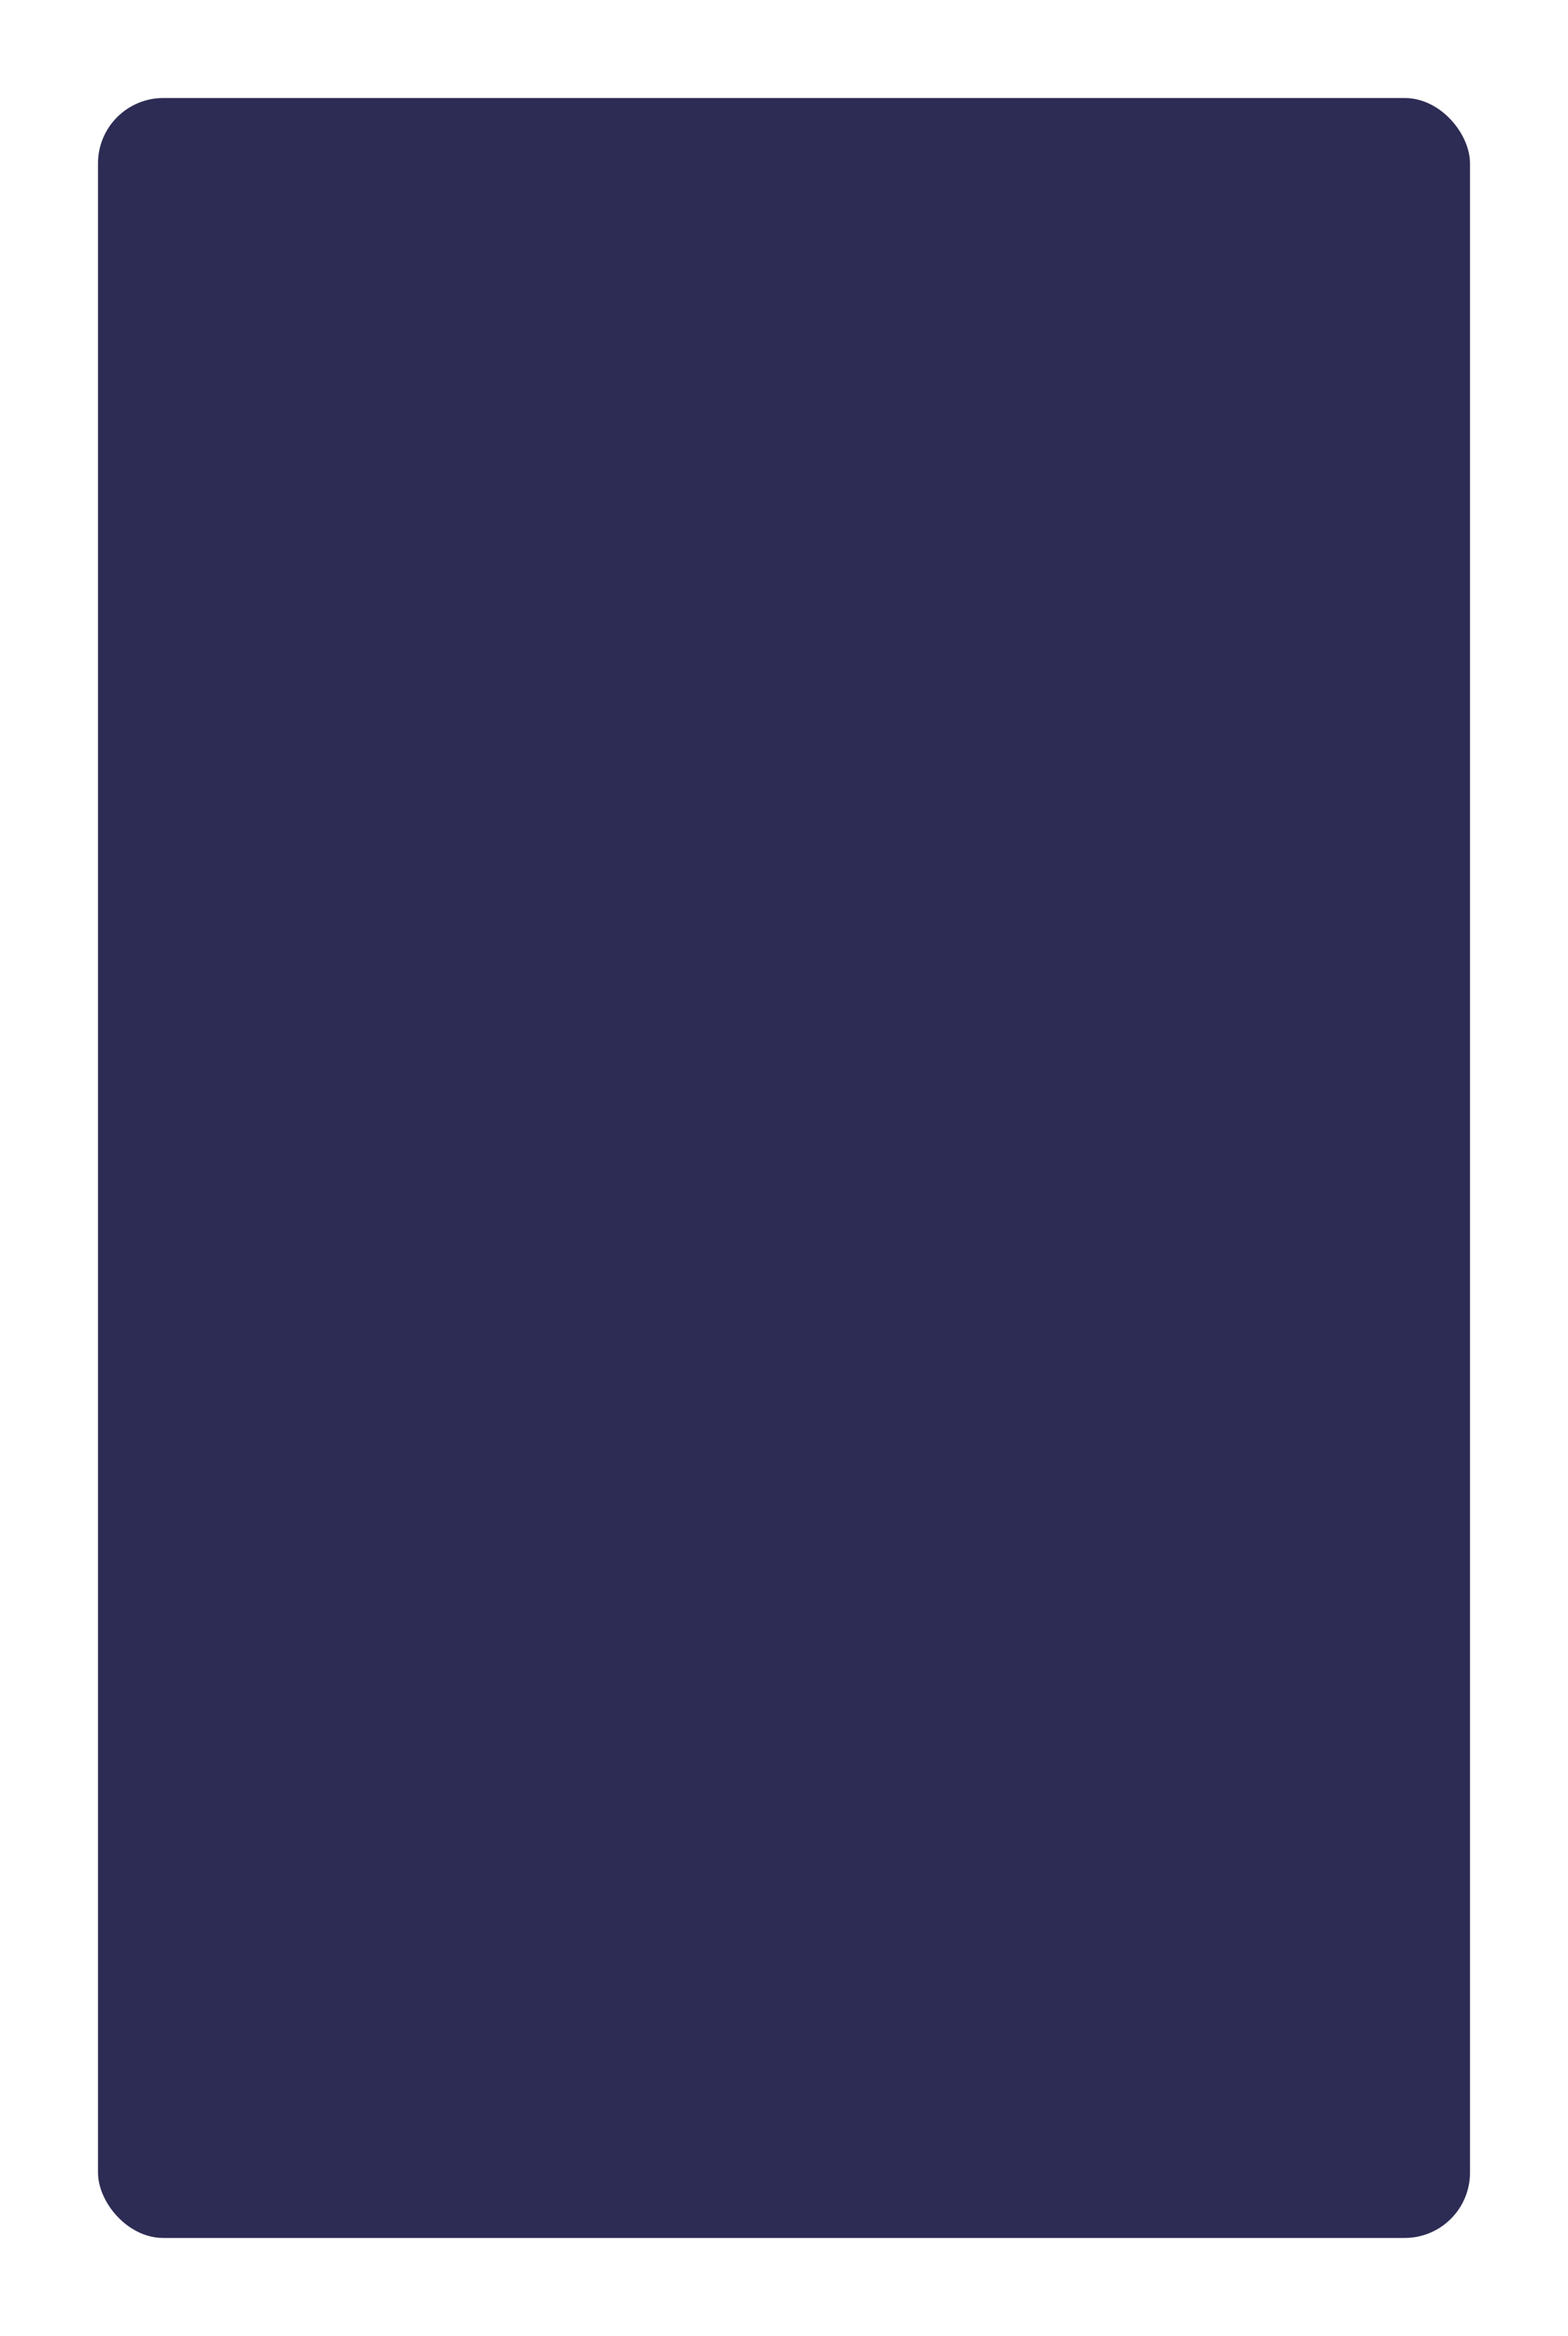 <svg width="480" height="715" viewBox="0 0 480 715" fill="none" xmlns="http://www.w3.org/2000/svg">
<g filter="url(#filter0_d_1_602)">
<rect x="30" y="30" width="420" height="655" rx="20" fill="#2C2C54"/>
</g>
<defs>
<filter id="filter0_d_1_602" x="-3.05176e-05" y="0" width="480" height="715" filterUnits="userSpaceOnUse" color-interpolation-filters="sRGB">
<feFlood flood-opacity="0" result="BackgroundImageFix"/>
<feColorMatrix in="SourceAlpha" type="matrix" values="0 0 0 0 0 0 0 0 0 0 0 0 0 0 0 0 0 0 127 0" result="hardAlpha"/>
<feOffset/>
<feGaussianBlur stdDeviation="15"/>
<feColorMatrix type="matrix" values="0 0 0 0 0.571 0 0 0 0 0.571 0 0 0 0 0.571 0 0 0 0.2 0"/>
<feBlend mode="normal" in2="BackgroundImageFix" result="effect1_dropShadow_1_602"/>
<feBlend mode="normal" in="SourceGraphic" in2="effect1_dropShadow_1_602" result="shape"/>
</filter>
</defs>
</svg>
